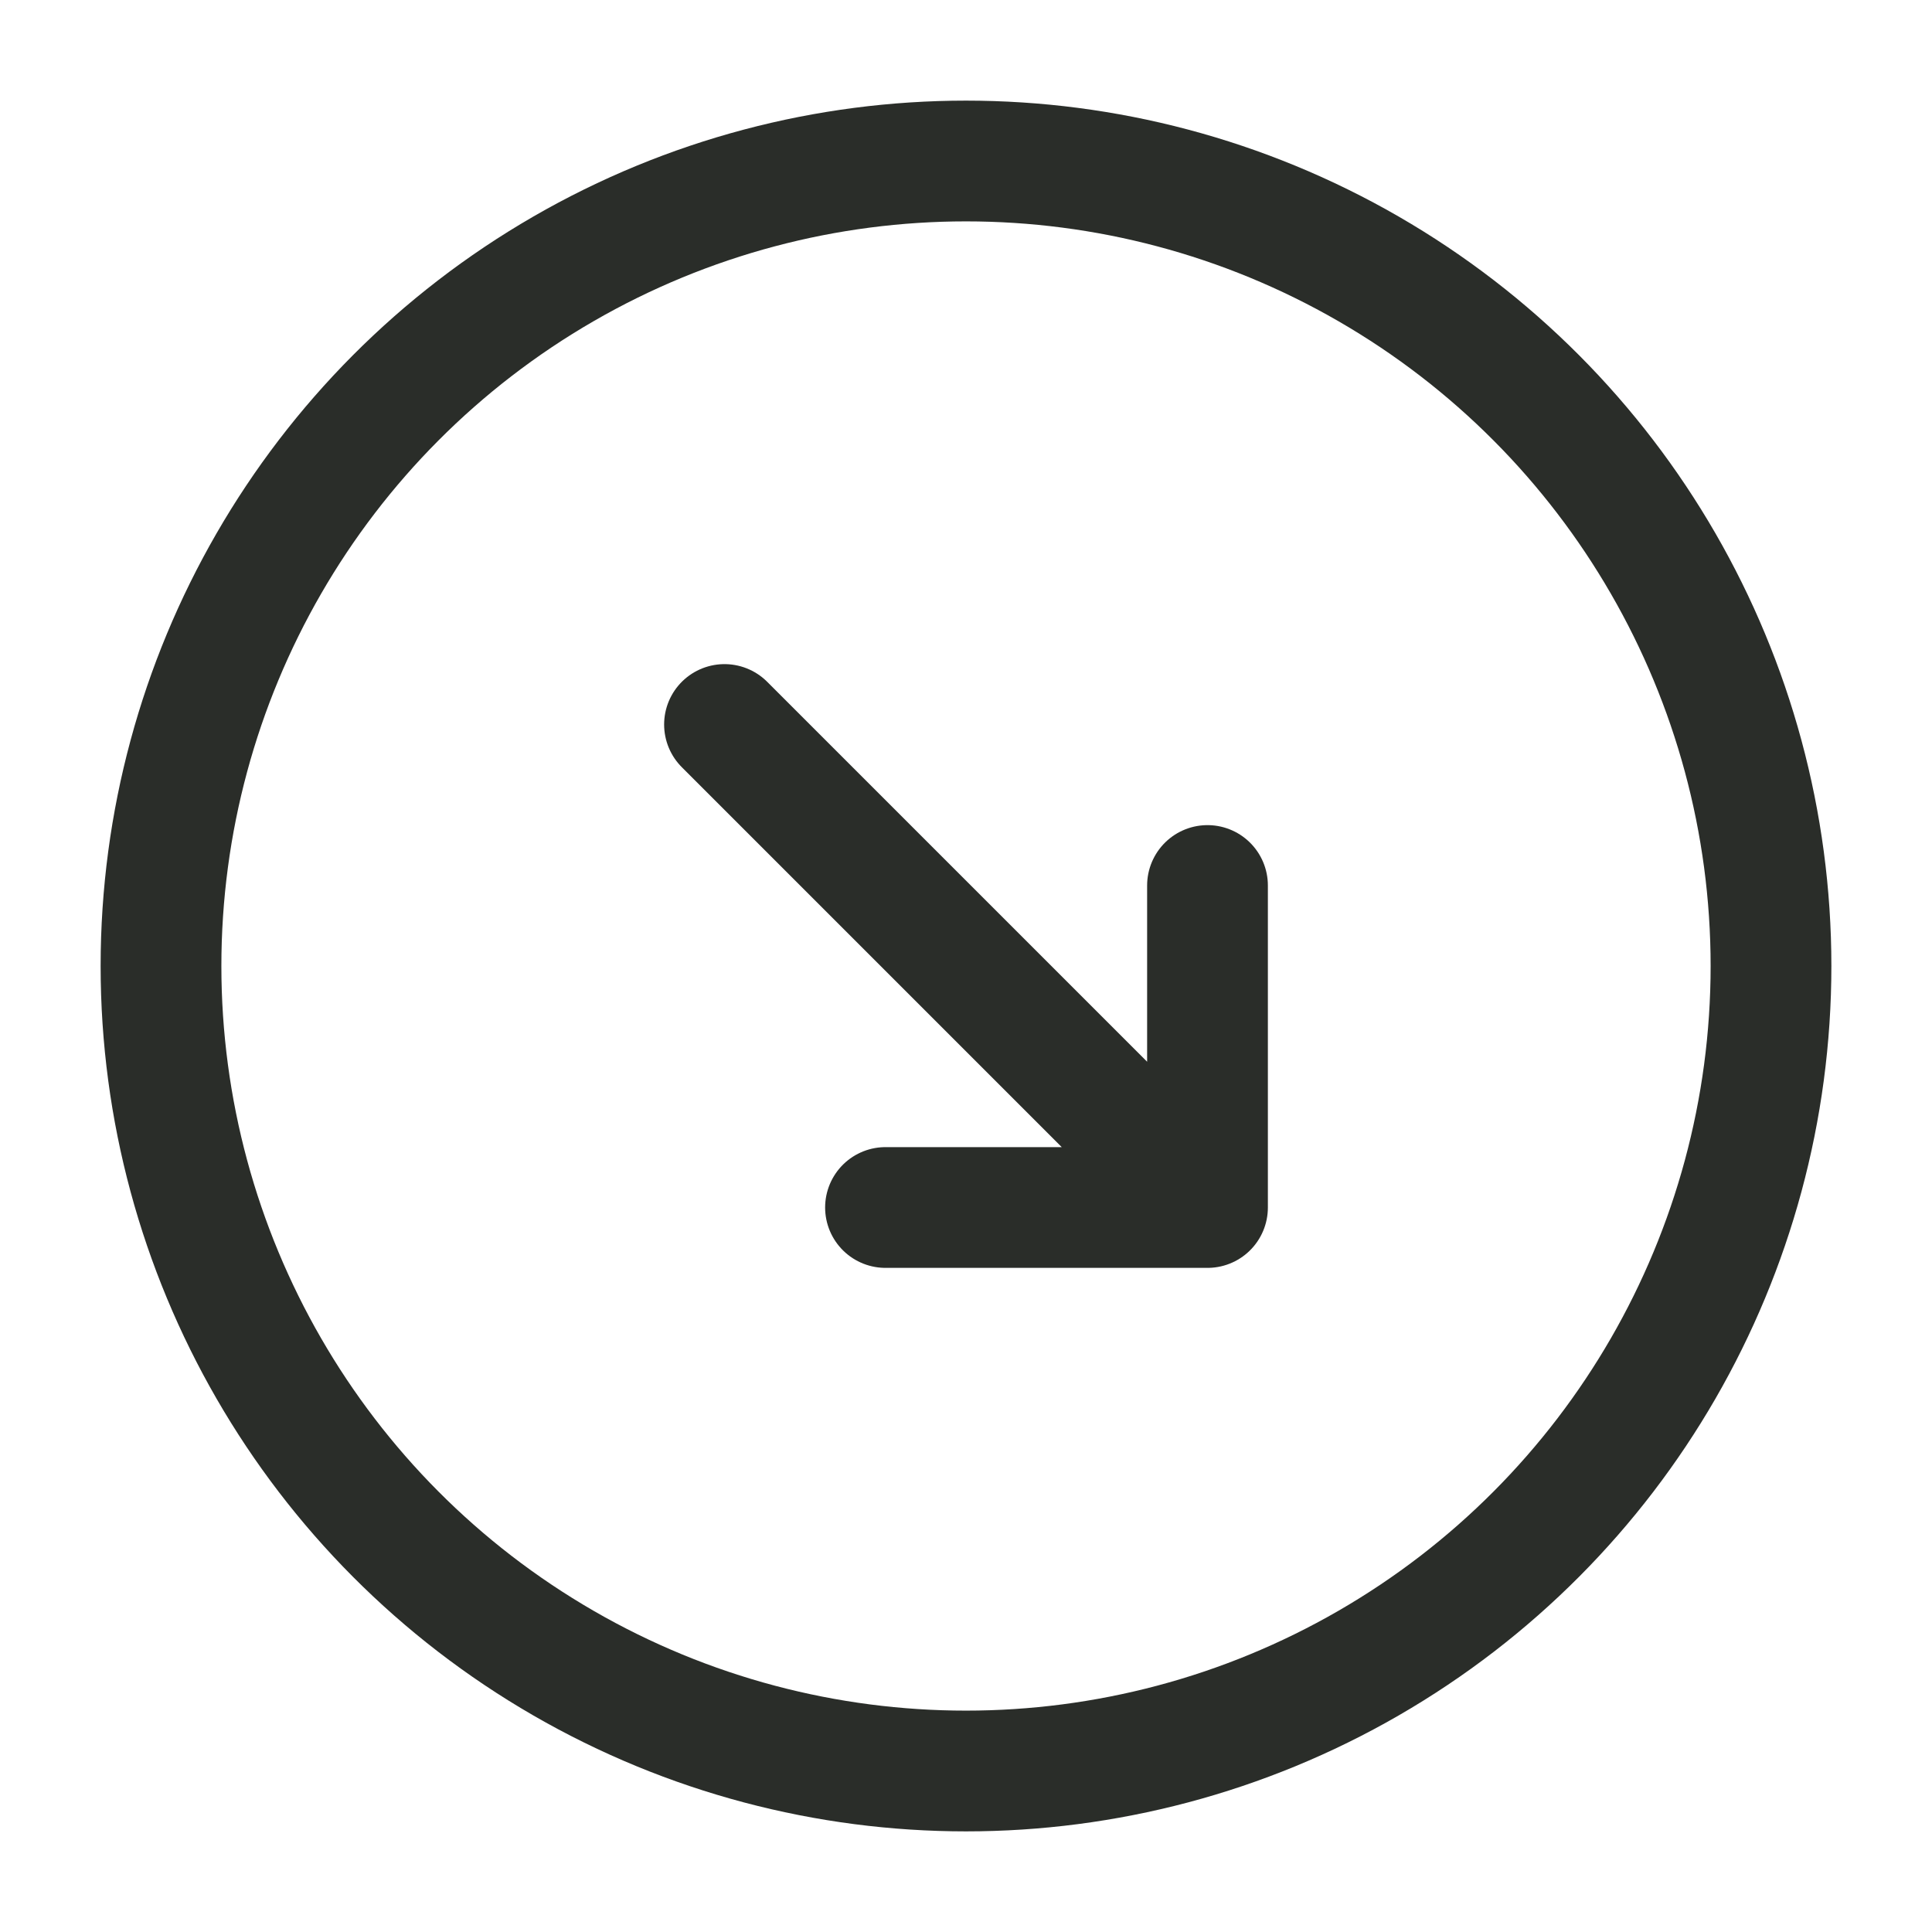 <svg width="24" height="24" viewBox="0 0 24 24" fill="none" xmlns="http://www.w3.org/2000/svg">
<circle cx="12" cy="12" r="10" stroke="#2A2D29" stroke-width="1.5"/>
<path d="M15 11V15M15 15H11M15 15L9 9" stroke="#2A2D29" stroke-width="1.5" stroke-linecap="round" stroke-linejoin="round"/>
</svg>
